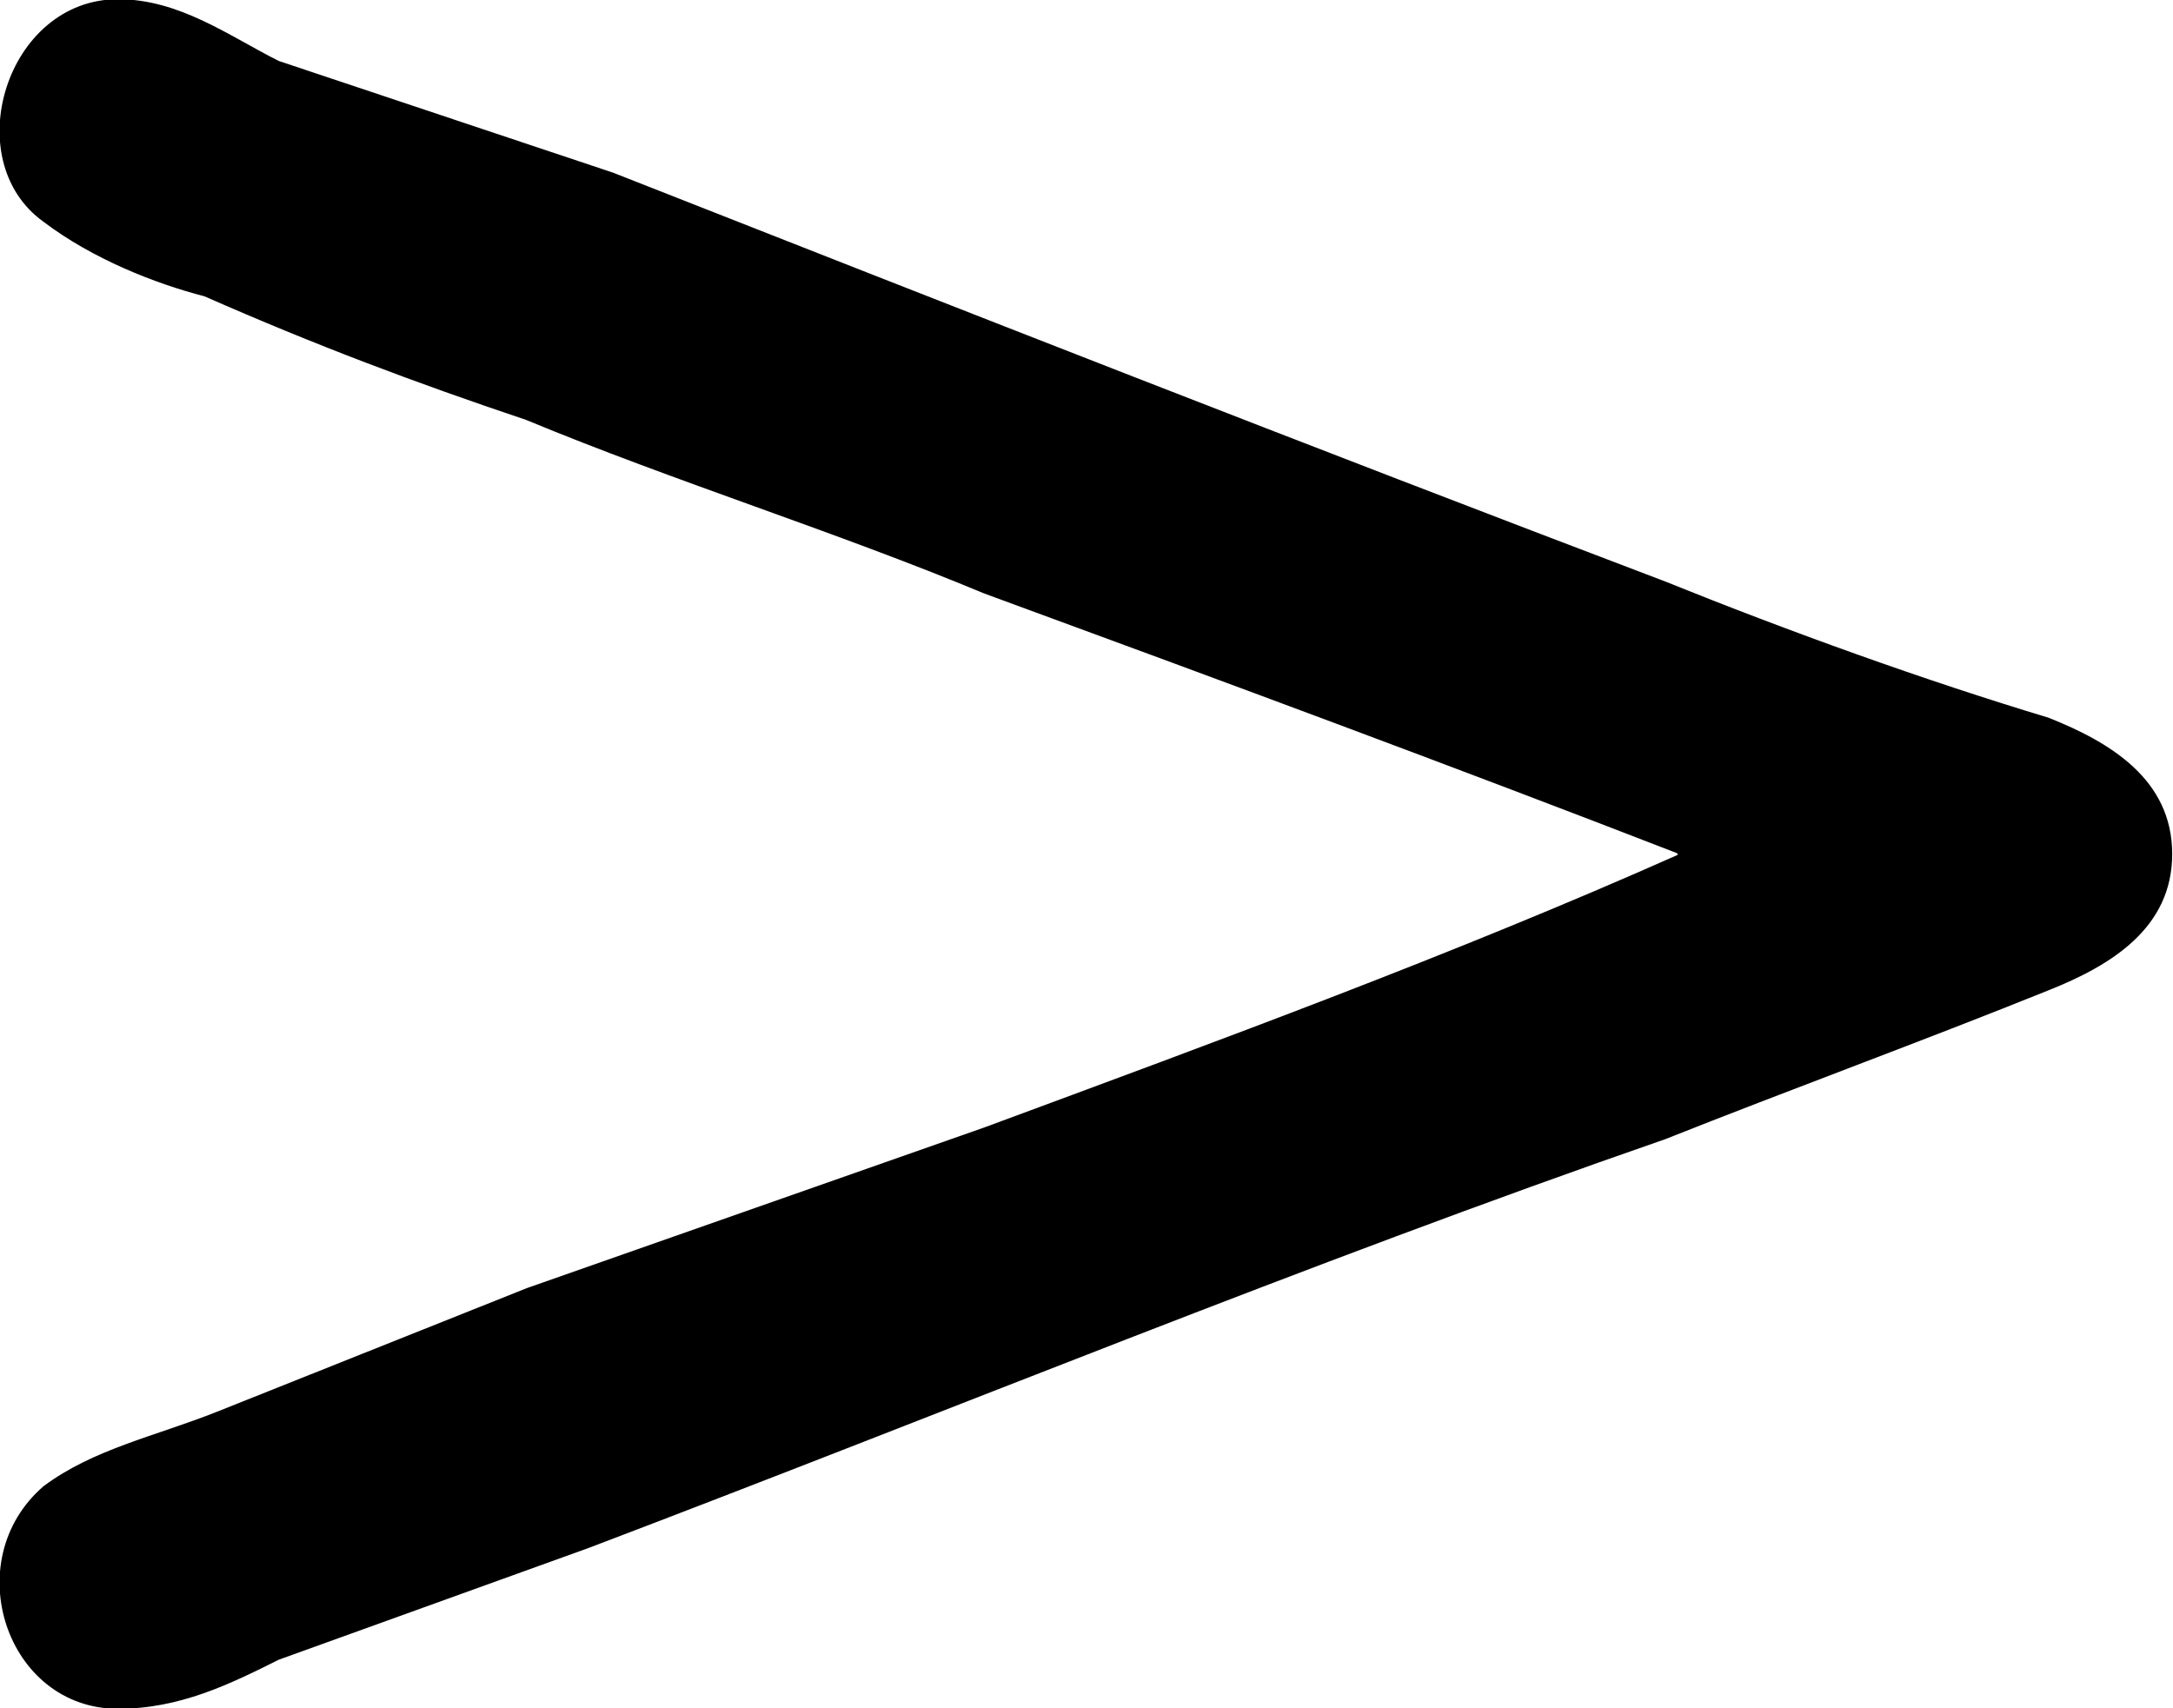 <?xml version="1.0" encoding="UTF-8"?>
<svg fill="#000000" version="1.1" viewBox="0 0 2.743 2.156" xmlns="http://www.w3.org/2000/svg" xmlns:xlink="http://www.w3.org/1999/xlink">
<defs>
<g id="a">
<path d="m2.406-6.016c-0.281 0.125-0.578 0.234-0.875 0.344l-0.578 0.203-0.391 0.156c-0.078 0.031-0.156 0.047-0.219 0.094-0.109 0.094-0.047 0.281 0.094 0.281 0.078 0 0.141-0.031 0.203-0.062l0.391-0.141c0.453-0.172 0.906-0.359 1.359-0.516 0.156-0.062 0.328-0.125 0.484-0.188 0.078-0.031 0.156-0.078 0.156-0.172s-0.078-0.141-0.156-0.172c-0.156-0.047-0.328-0.109-0.484-0.172-0.453-0.172-0.891-0.344-1.328-0.516-0.141-0.047-0.281-0.094-0.422-0.141-0.062-0.031-0.125-0.078-0.203-0.078-0.141 0-0.203 0.203-0.094 0.281 0.062 0.047 0.141 0.078 0.203 0.094 0.141 0.062 0.266 0.109 0.406 0.156 0.188 0.078 0.391 0.141 0.578 0.219 0.297 0.109 0.594 0.219 0.875 0.328z"/>
</g>
</defs>
<g transform="translate(-149 -127.67)">
<use x="148.712" y="134.765" xlink:href="#a"/>
</g>
</svg>
